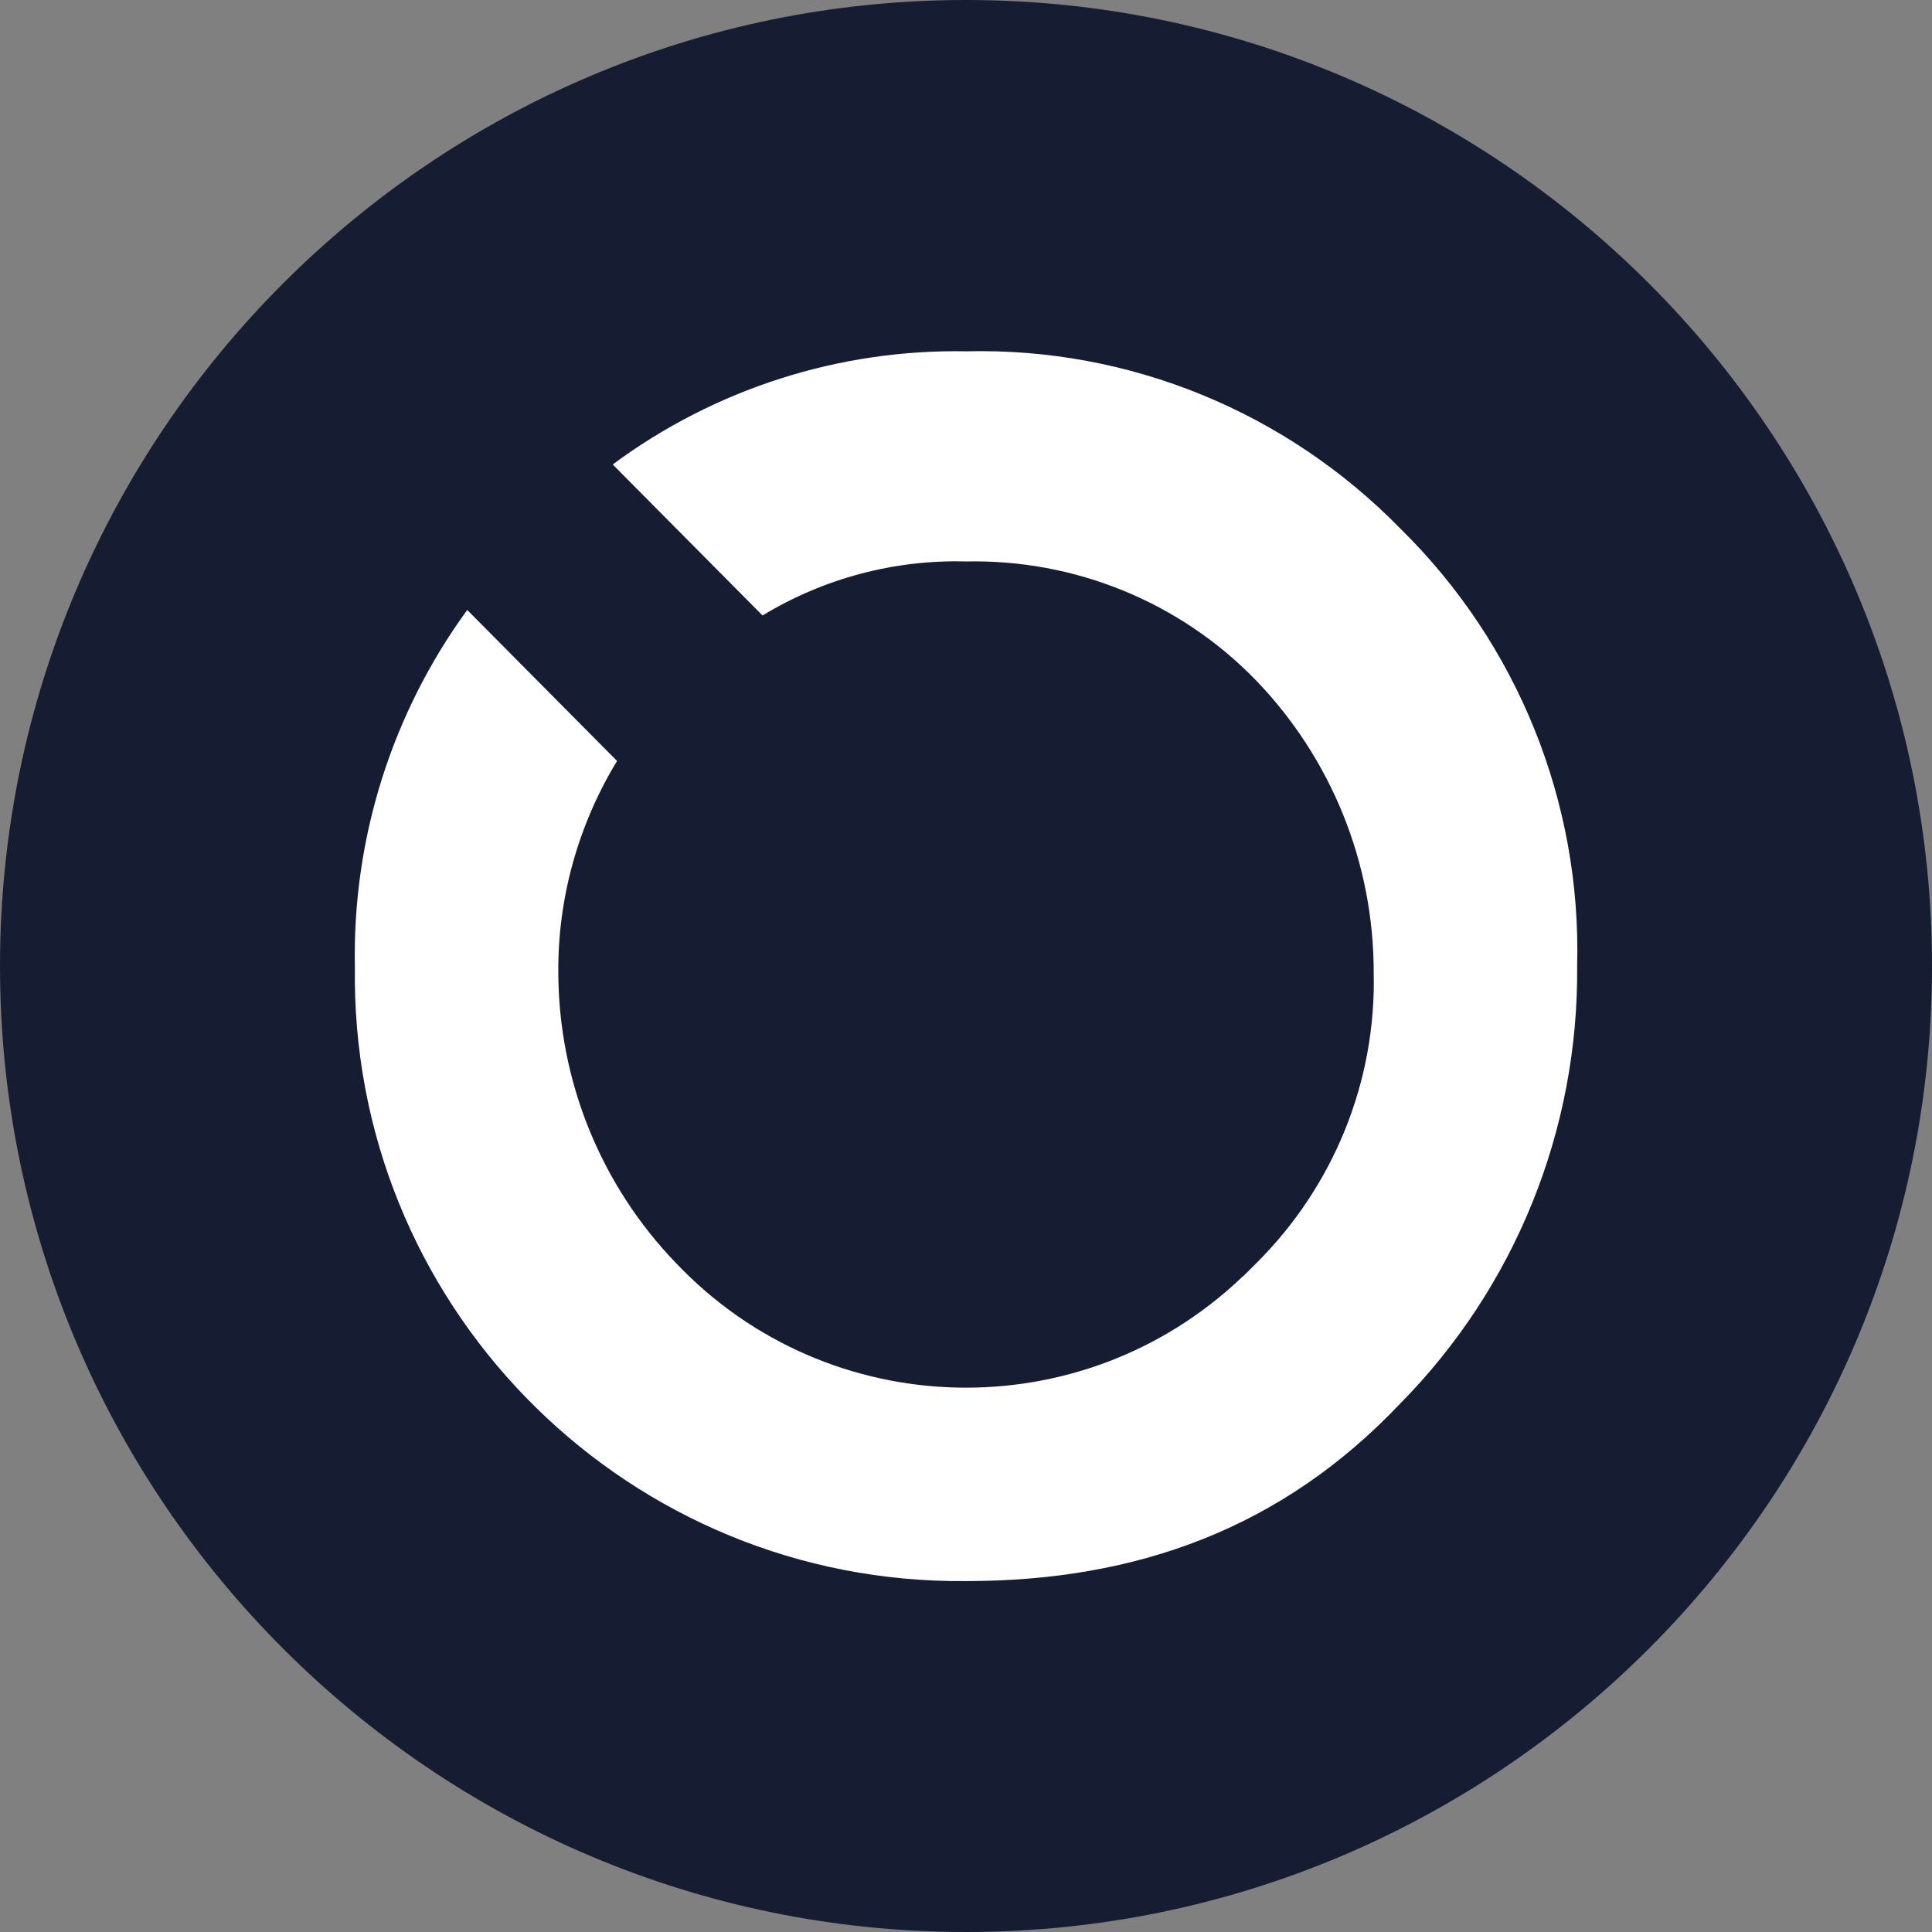 <svg xmlns="http://www.w3.org/2000/svg" xml:space="preserve" viewBox="0 0 490 490"><rect x="0" y="0" width="490" height="490" fill="#808080" stroke="none"/><path d="M0 245c0 135.1 109.9 245 245 245s245-109.9 245-245S380.1 0 245 0 0 109.9 0 245" style="fill:#161c32"/><path d="M355.2 134.1c29.7 29.2 45.9 69.3 44.8 110.9.4 41.5-15.7 81.4-44.8 110.9C325.3 387.5 288.5 401 245 401c-84.8.8-154.2-67.3-155-152v-4c-.6-32.4 9.4-64.1 28.5-90.3l38 38.3c-9.8 16.1-15 34.6-14.9 53.4 0 27.6 10.7 54.1 29.9 74 38.6 40.6 102.7 42.2 143.3 3.7.2-.2.4-.4.7-.6l3-3c19.7-19.5 30.6-46.2 29.9-74 0-27.6-10.7-54.1-29.9-74-19.2-19.8-45.9-30.7-73.5-30.1-18.2-.5-36.1 4.3-51.6 13.7l-38-38.3c25.9-19.2 57.5-29.3 89.7-28.7 41.4-1 81.2 15.4 110.1 45" style="fill:#fff"/></svg>